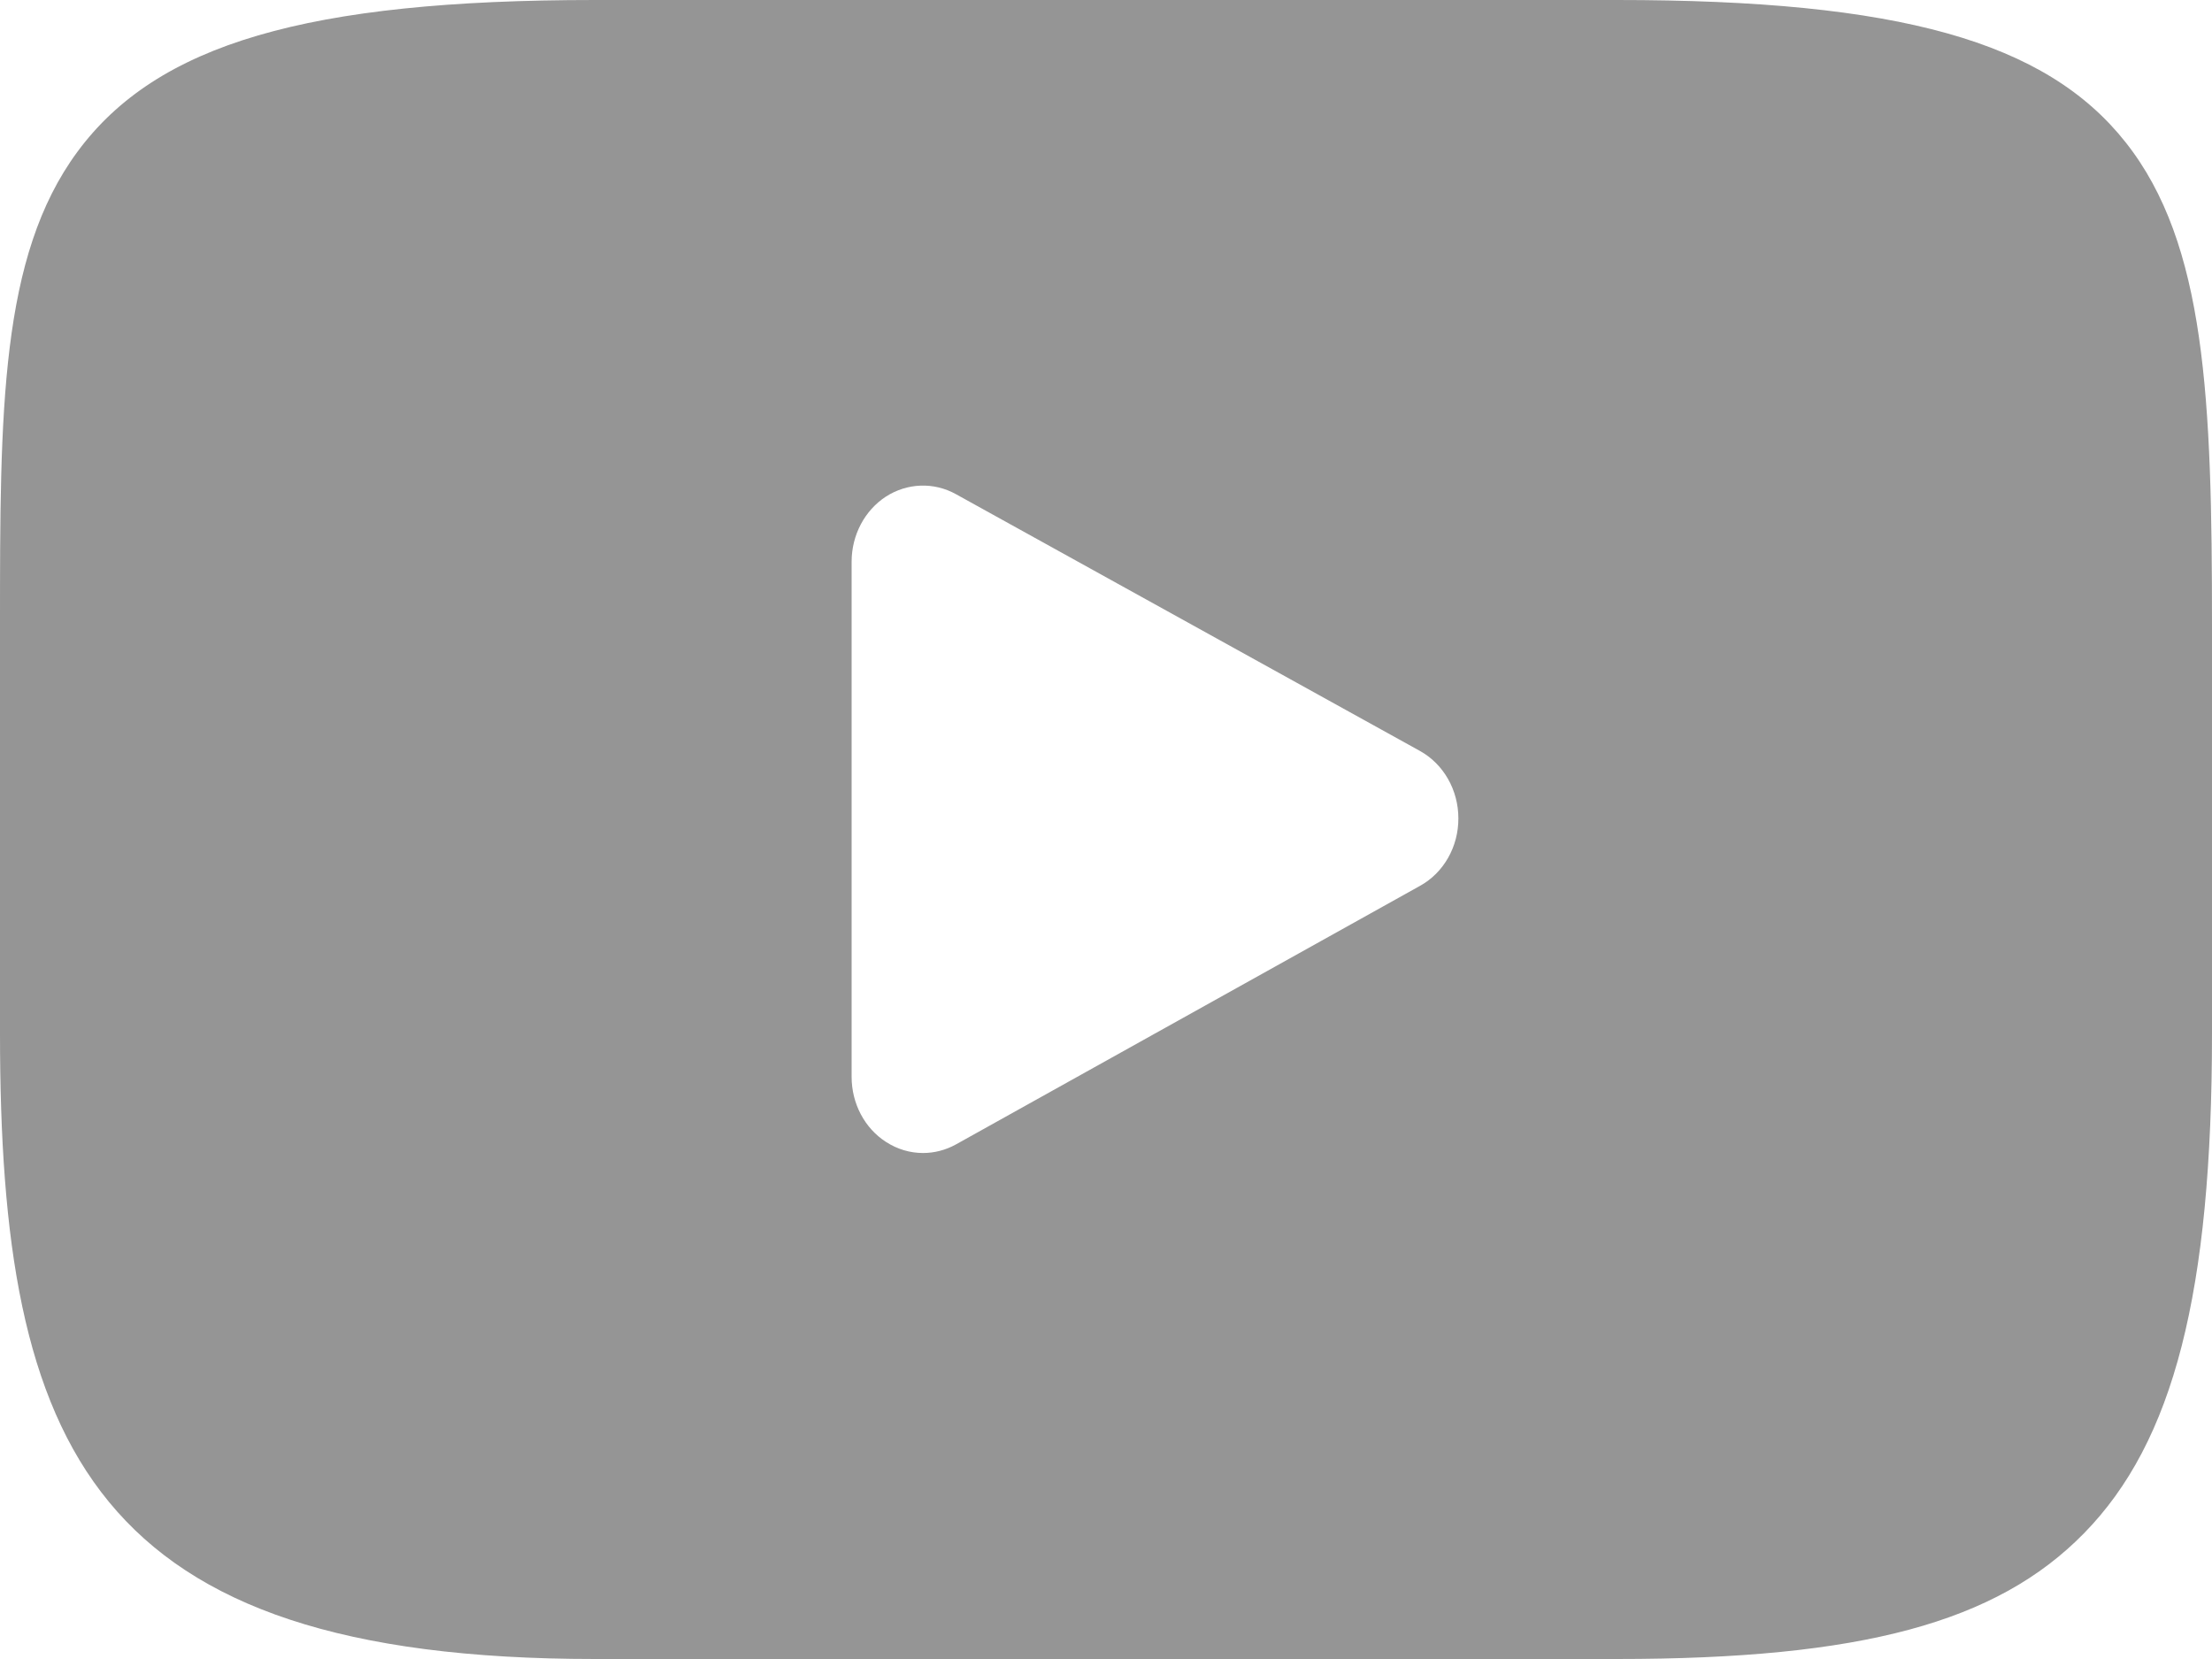 <svg width="20" height="15" viewBox="0 0 20 15" fill="none" xmlns="http://www.w3.org/2000/svg">
<path d="M19.22 1.288C18.498 0.373 17.166 0 14.62 0H5.38C2.776 0 1.42 0.397 0.701 1.371C5.96046e-08 2.32 0 3.719 0 5.655V9.345C0 13.096 0.832 15 5.38 15H14.62C16.828 15 18.051 14.671 18.842 13.864C19.654 13.036 20 11.685 20 9.345V5.655C20 3.613 19.946 2.206 19.22 1.288ZM12.84 8.009L8.644 10.347C8.55 10.399 8.448 10.425 8.345 10.425C8.229 10.425 8.113 10.391 8.011 10.325C7.818 10.201 7.7 9.978 7.7 9.737V5.078C7.7 4.838 7.818 4.615 8.01 4.49C8.203 4.366 8.443 4.357 8.643 4.468L12.839 6.79C13.052 6.908 13.186 7.143 13.186 7.399C13.187 7.656 13.053 7.891 12.84 8.009Z" fill="#959595"/>
</svg>
